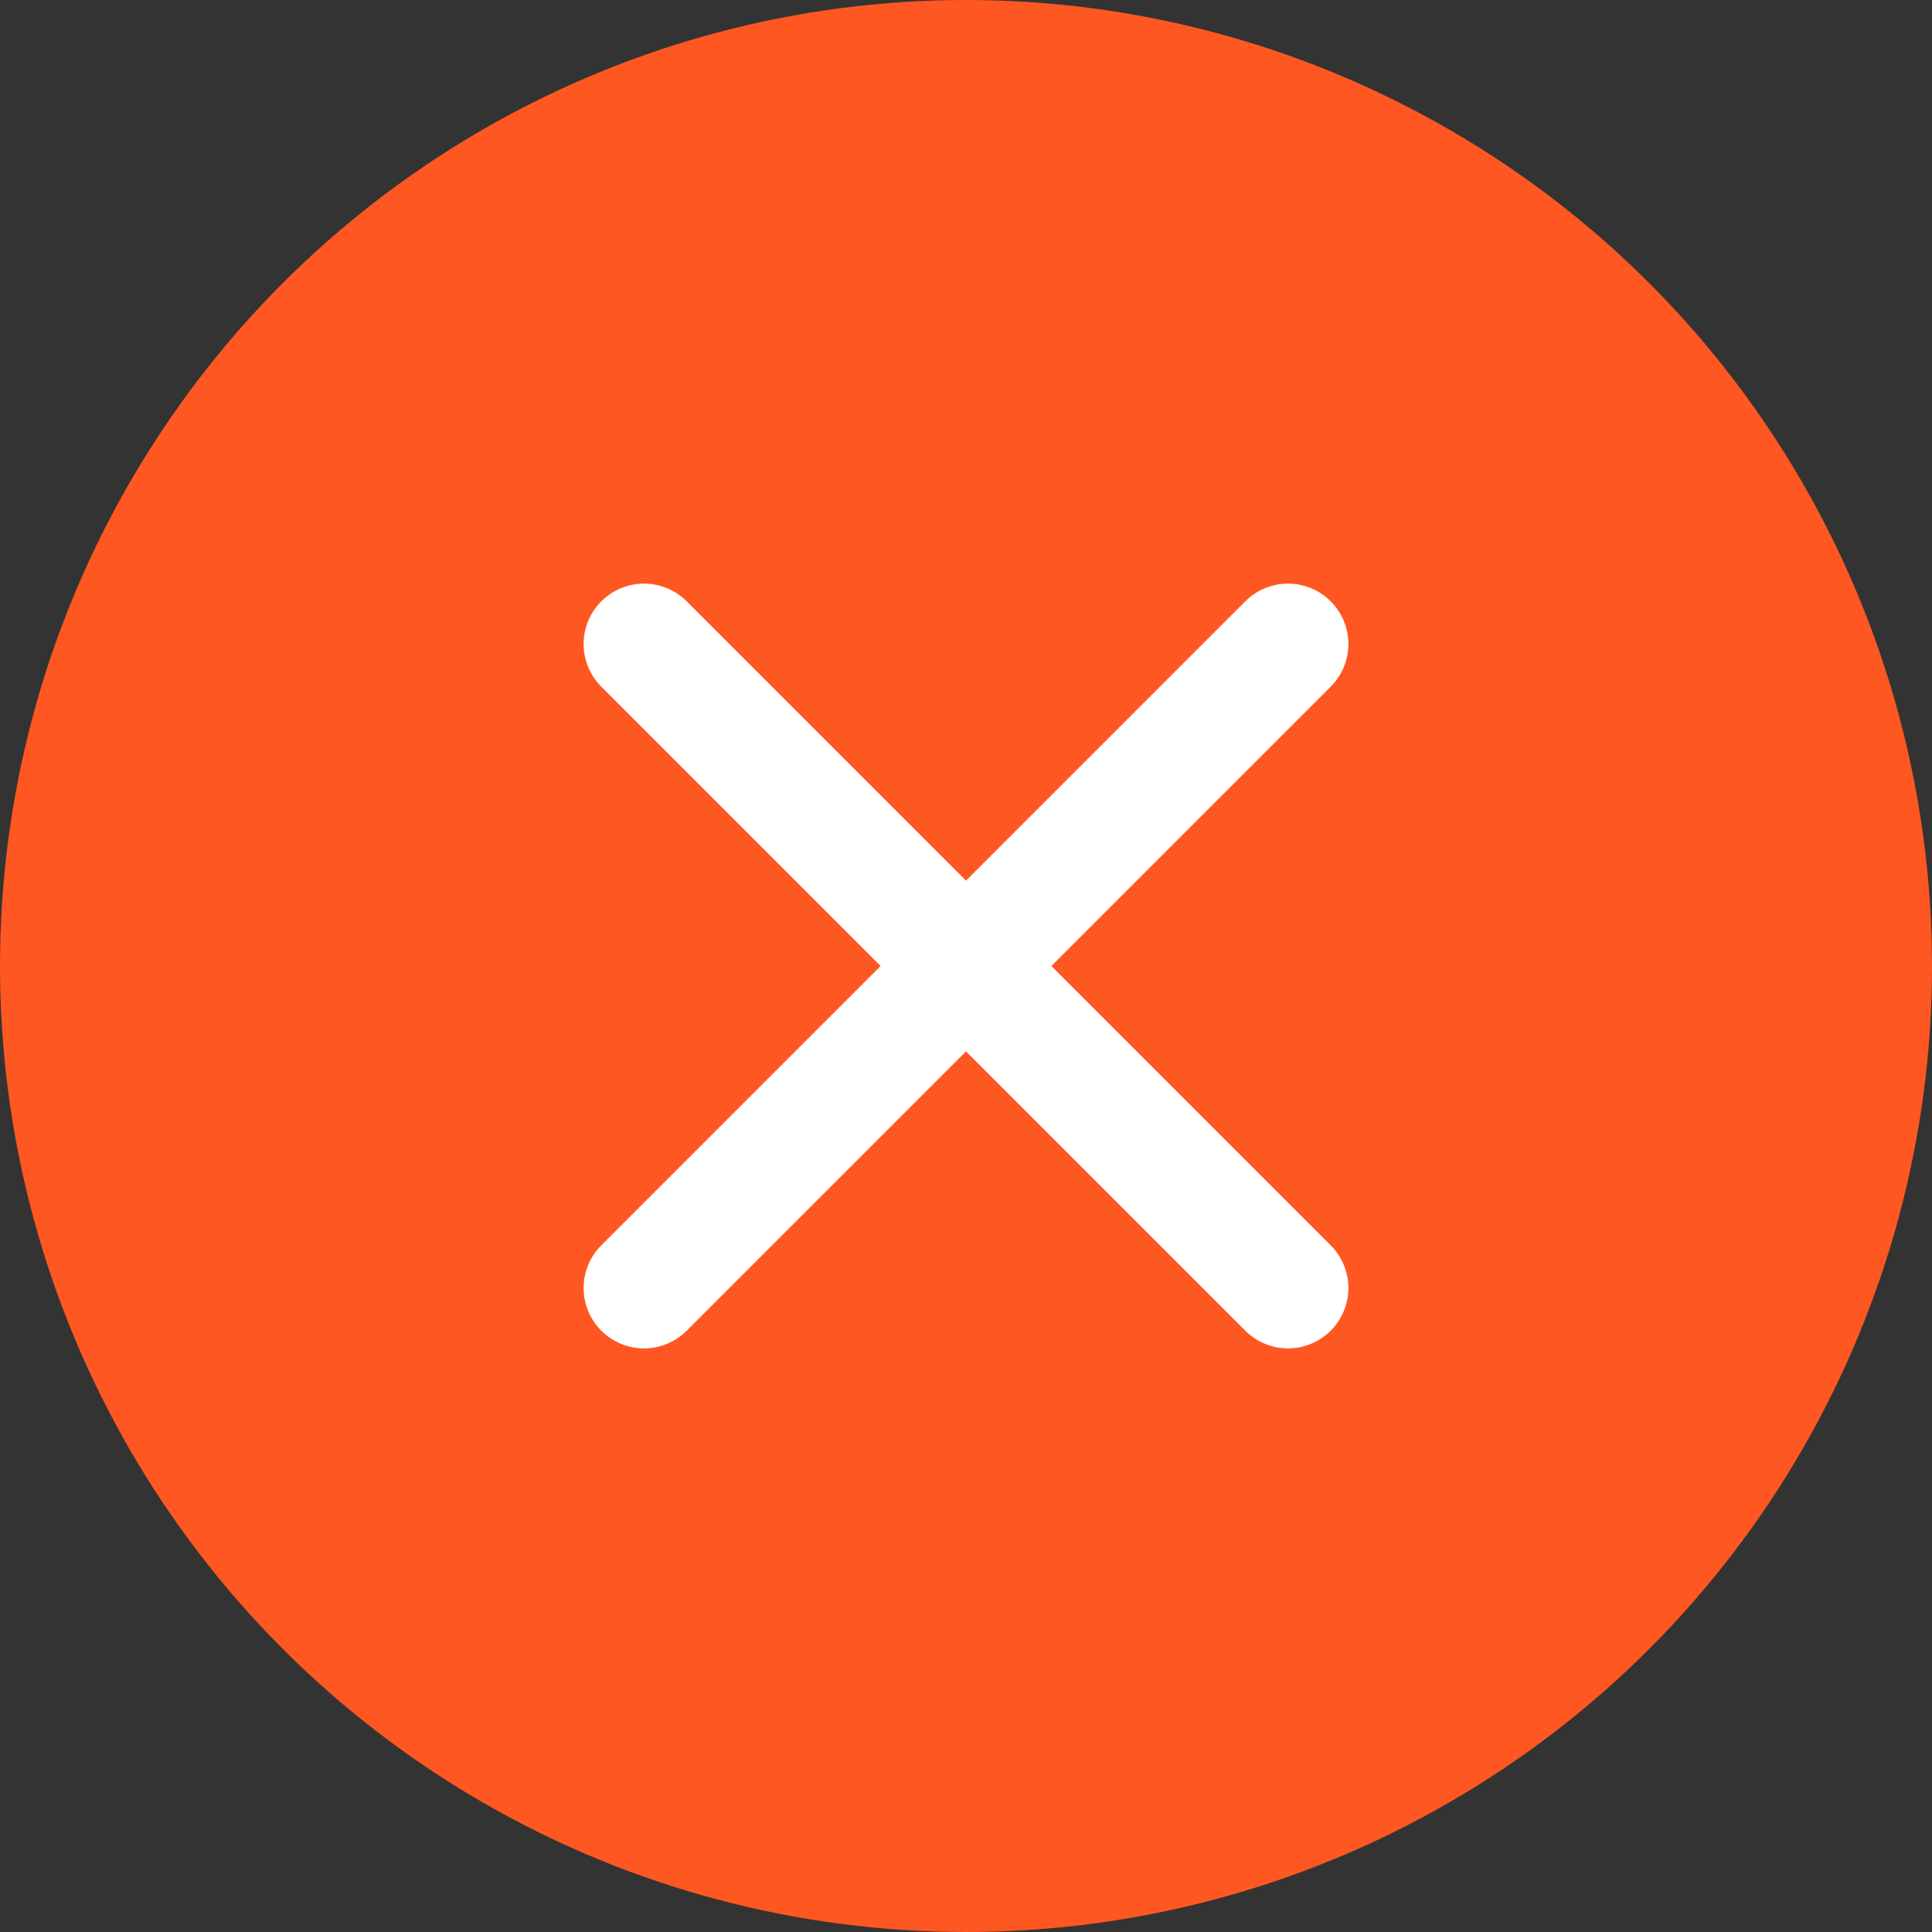 <svg width="24" height="24" viewBox="0 0 24 24" fill="none" xmlns="http://www.w3.org/2000/svg">
<rect x="0" y="0" width="24" height="24" fill="#333333" stroke="none"/>
<circle cx="12" cy="12" r="12" fill="#FF5721"/>
<path d="M16 8L8 16M8 8L16 16" stroke="white" stroke-width="1.5" stroke-linecap="round" stroke-linejoin="round"/>
</svg>
